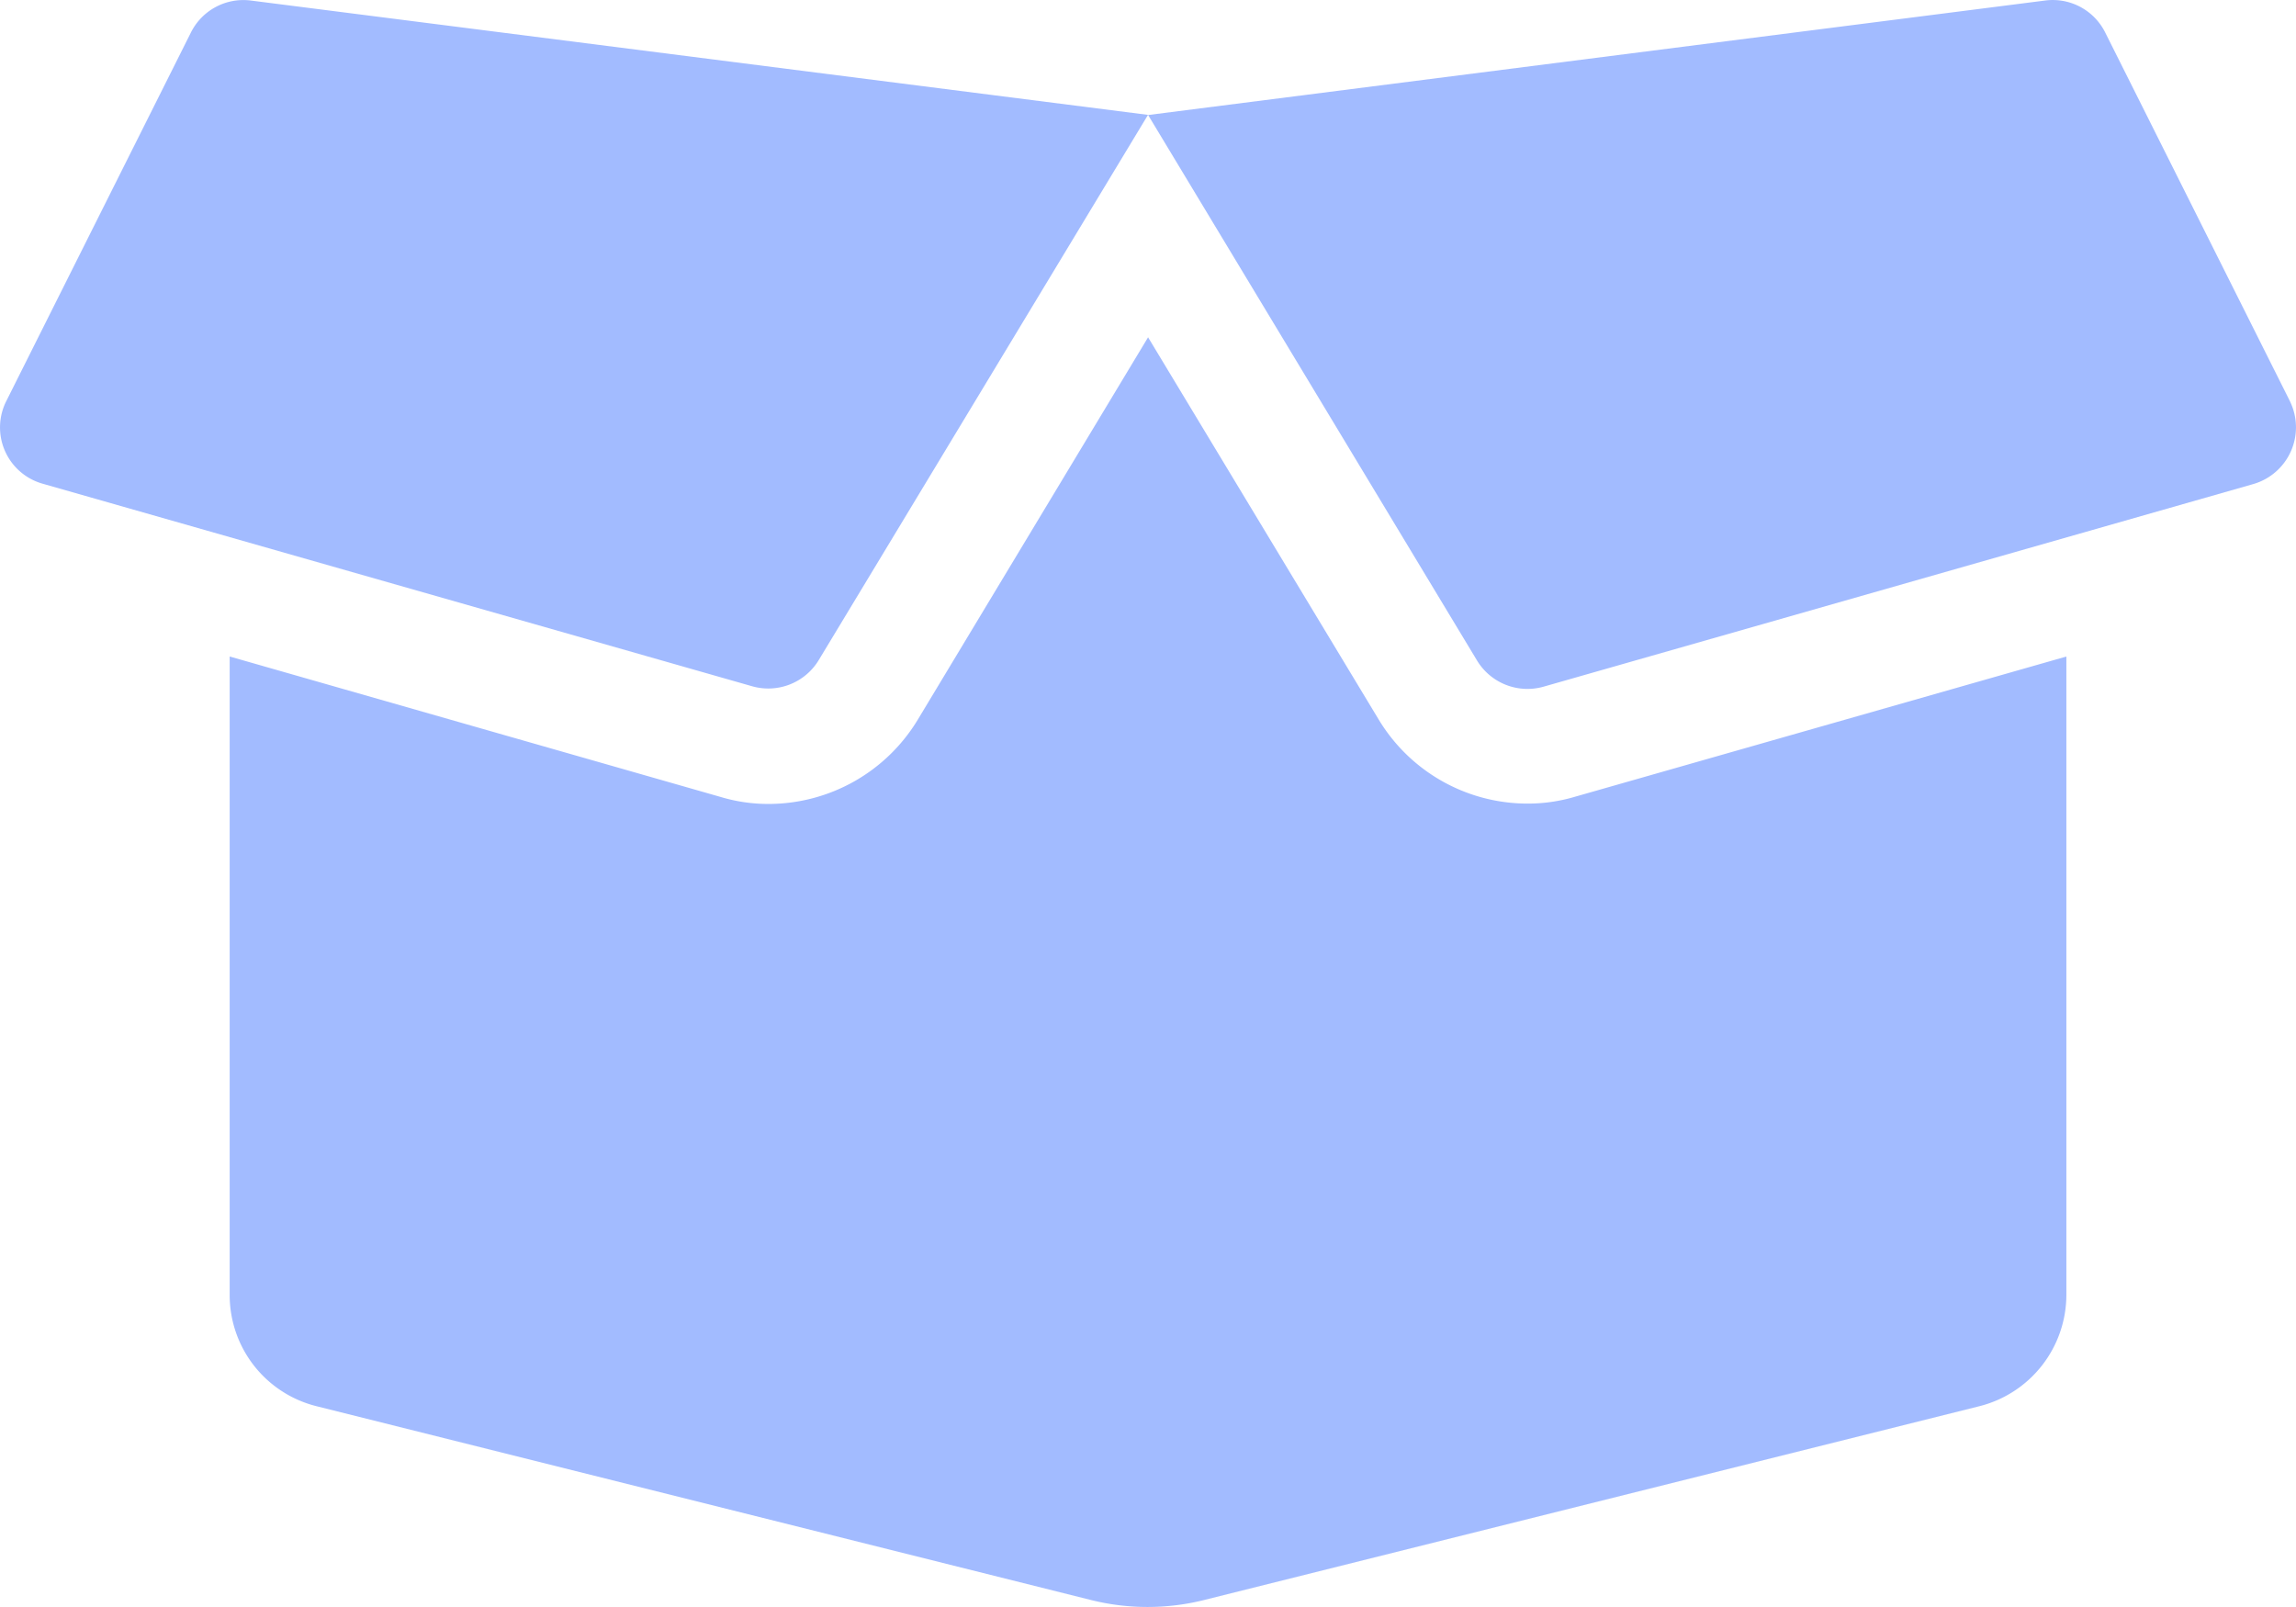 <svg xmlns="http://www.w3.org/2000/svg" width="96.227" height="67.357" viewBox="0 0 96.227 67.357">
  <path id="Icon_awesome-box-open" data-name="Icon awesome-box-open" d="M64.006,35.93a7.288,7.288,0,0,1-6.224-3.518L48.114,16.385,38.462,32.412a7.312,7.312,0,0,1-6.239,3.533,6.915,6.915,0,0,1-2-.286l-20.6-5.894V56.528a4.8,4.8,0,0,0,3.638,4.661l32.5,8.134a9.773,9.773,0,0,0,4.661,0l32.535-8.134A4.822,4.822,0,0,0,86.6,56.528V29.766l-20.6,5.879A6.915,6.915,0,0,1,64.006,35.93ZM95.969,19.062,88.226,3.606a2.456,2.456,0,0,0-2.511-1.338l-37.6,4.8L61.9,29.932a2.471,2.471,0,0,0,2.781,1.1l29.753-8.495a2.476,2.476,0,0,0,1.534-3.473ZM8,3.606.259,19.062A2.451,2.451,0,0,0,1.777,22.52l29.753,8.495a2.471,2.471,0,0,0,2.781-1.1l13.8-22.853L10.5,2.268A2.457,2.457,0,0,0,8,3.606Z" transform="translate(0.003 -2.247)" fill="#a2bbff"/>
</svg>

